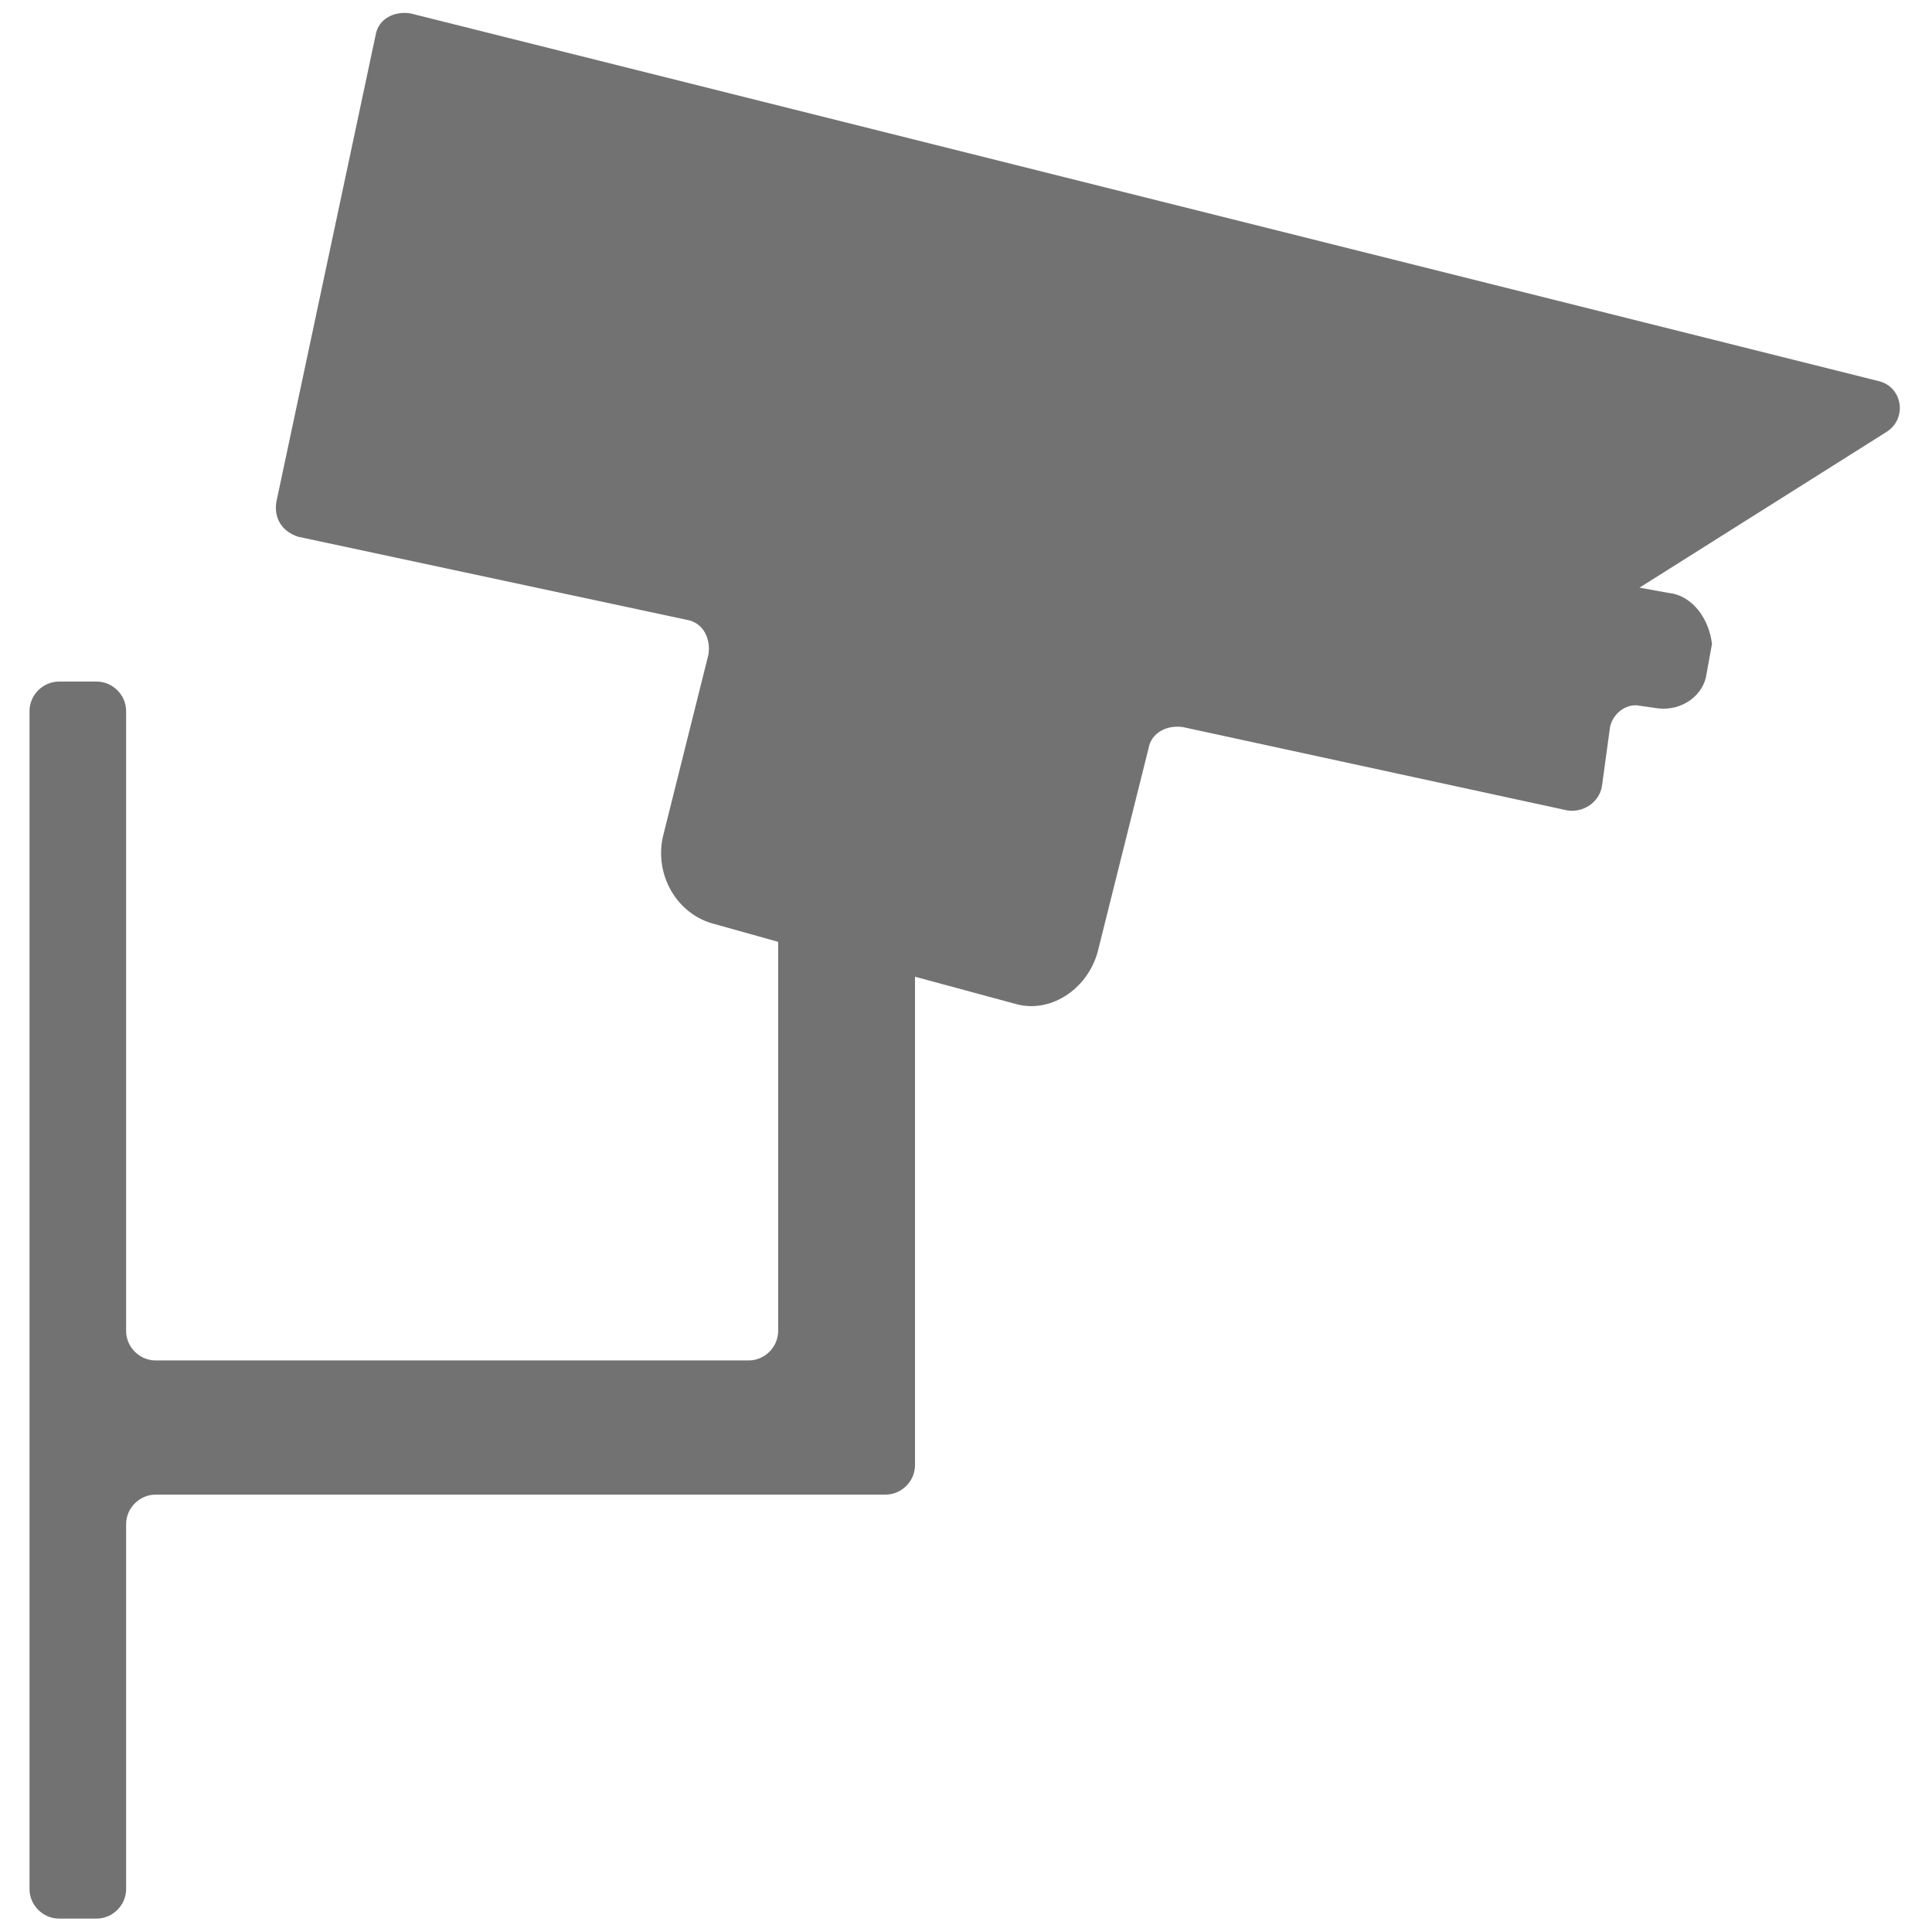 <svg xmlns="http://www.w3.org/2000/svg" xmlns:xlink="http://www.w3.org/1999/xlink" version="1.1" x="0px" y="0px" viewBox="0 0 72 72" enable-background="new 0 0 72 72" xml:space="preserve"><path fill="#727272" d="M62.2,22.1l-1.1-0.2l9.2-5.8c0.8-0.5,0.6-1.7-0.3-1.9L15.3,0.5c-0.6-0.1-1.2,0.2-1.3,0.8l-3.7,17.4  c-0.1,0.6,0.2,1.1,0.8,1.3l14.5,3.1c0.6,0.1,0.9,0.7,0.8,1.3l-1.7,6.8c-0.3,1.4,0.5,2.8,1.8,3.2l2.5,0.7v14.5c0,0.6-0.5,1.1-1.1,1.1  H5.8c-0.6,0-1.1-0.5-1.1-1.1V26.5c0-0.6-0.5-1.1-1.1-1.1H2.2c-0.6,0-1.1,0.5-1.1,1.1v43.9c0,0.6,0.5,1.1,1.1,1.1h1.4  c0.6,0,1.1-0.5,1.1-1.1V56.8c0-0.6,0.5-1.1,1.1-1.1h27.2c0.6,0,1.1-0.5,1.1-1.1v-4V36.4l3.7,1c1.3,0.4,2.7-0.5,3.1-1.9l1.9-7.6  c0.1-0.6,0.7-0.9,1.3-0.8l14.3,3.1c0.6,0.1,1.2-0.3,1.3-0.9l0.3-2.2c0.1-0.5,0.6-0.9,1.1-0.8l0.7,0.1c0.9,0.1,1.7-0.5,1.8-1.3  l0.2-1.1C63.7,23.1,63.1,22.2,62.2,22.1z"/></svg>
